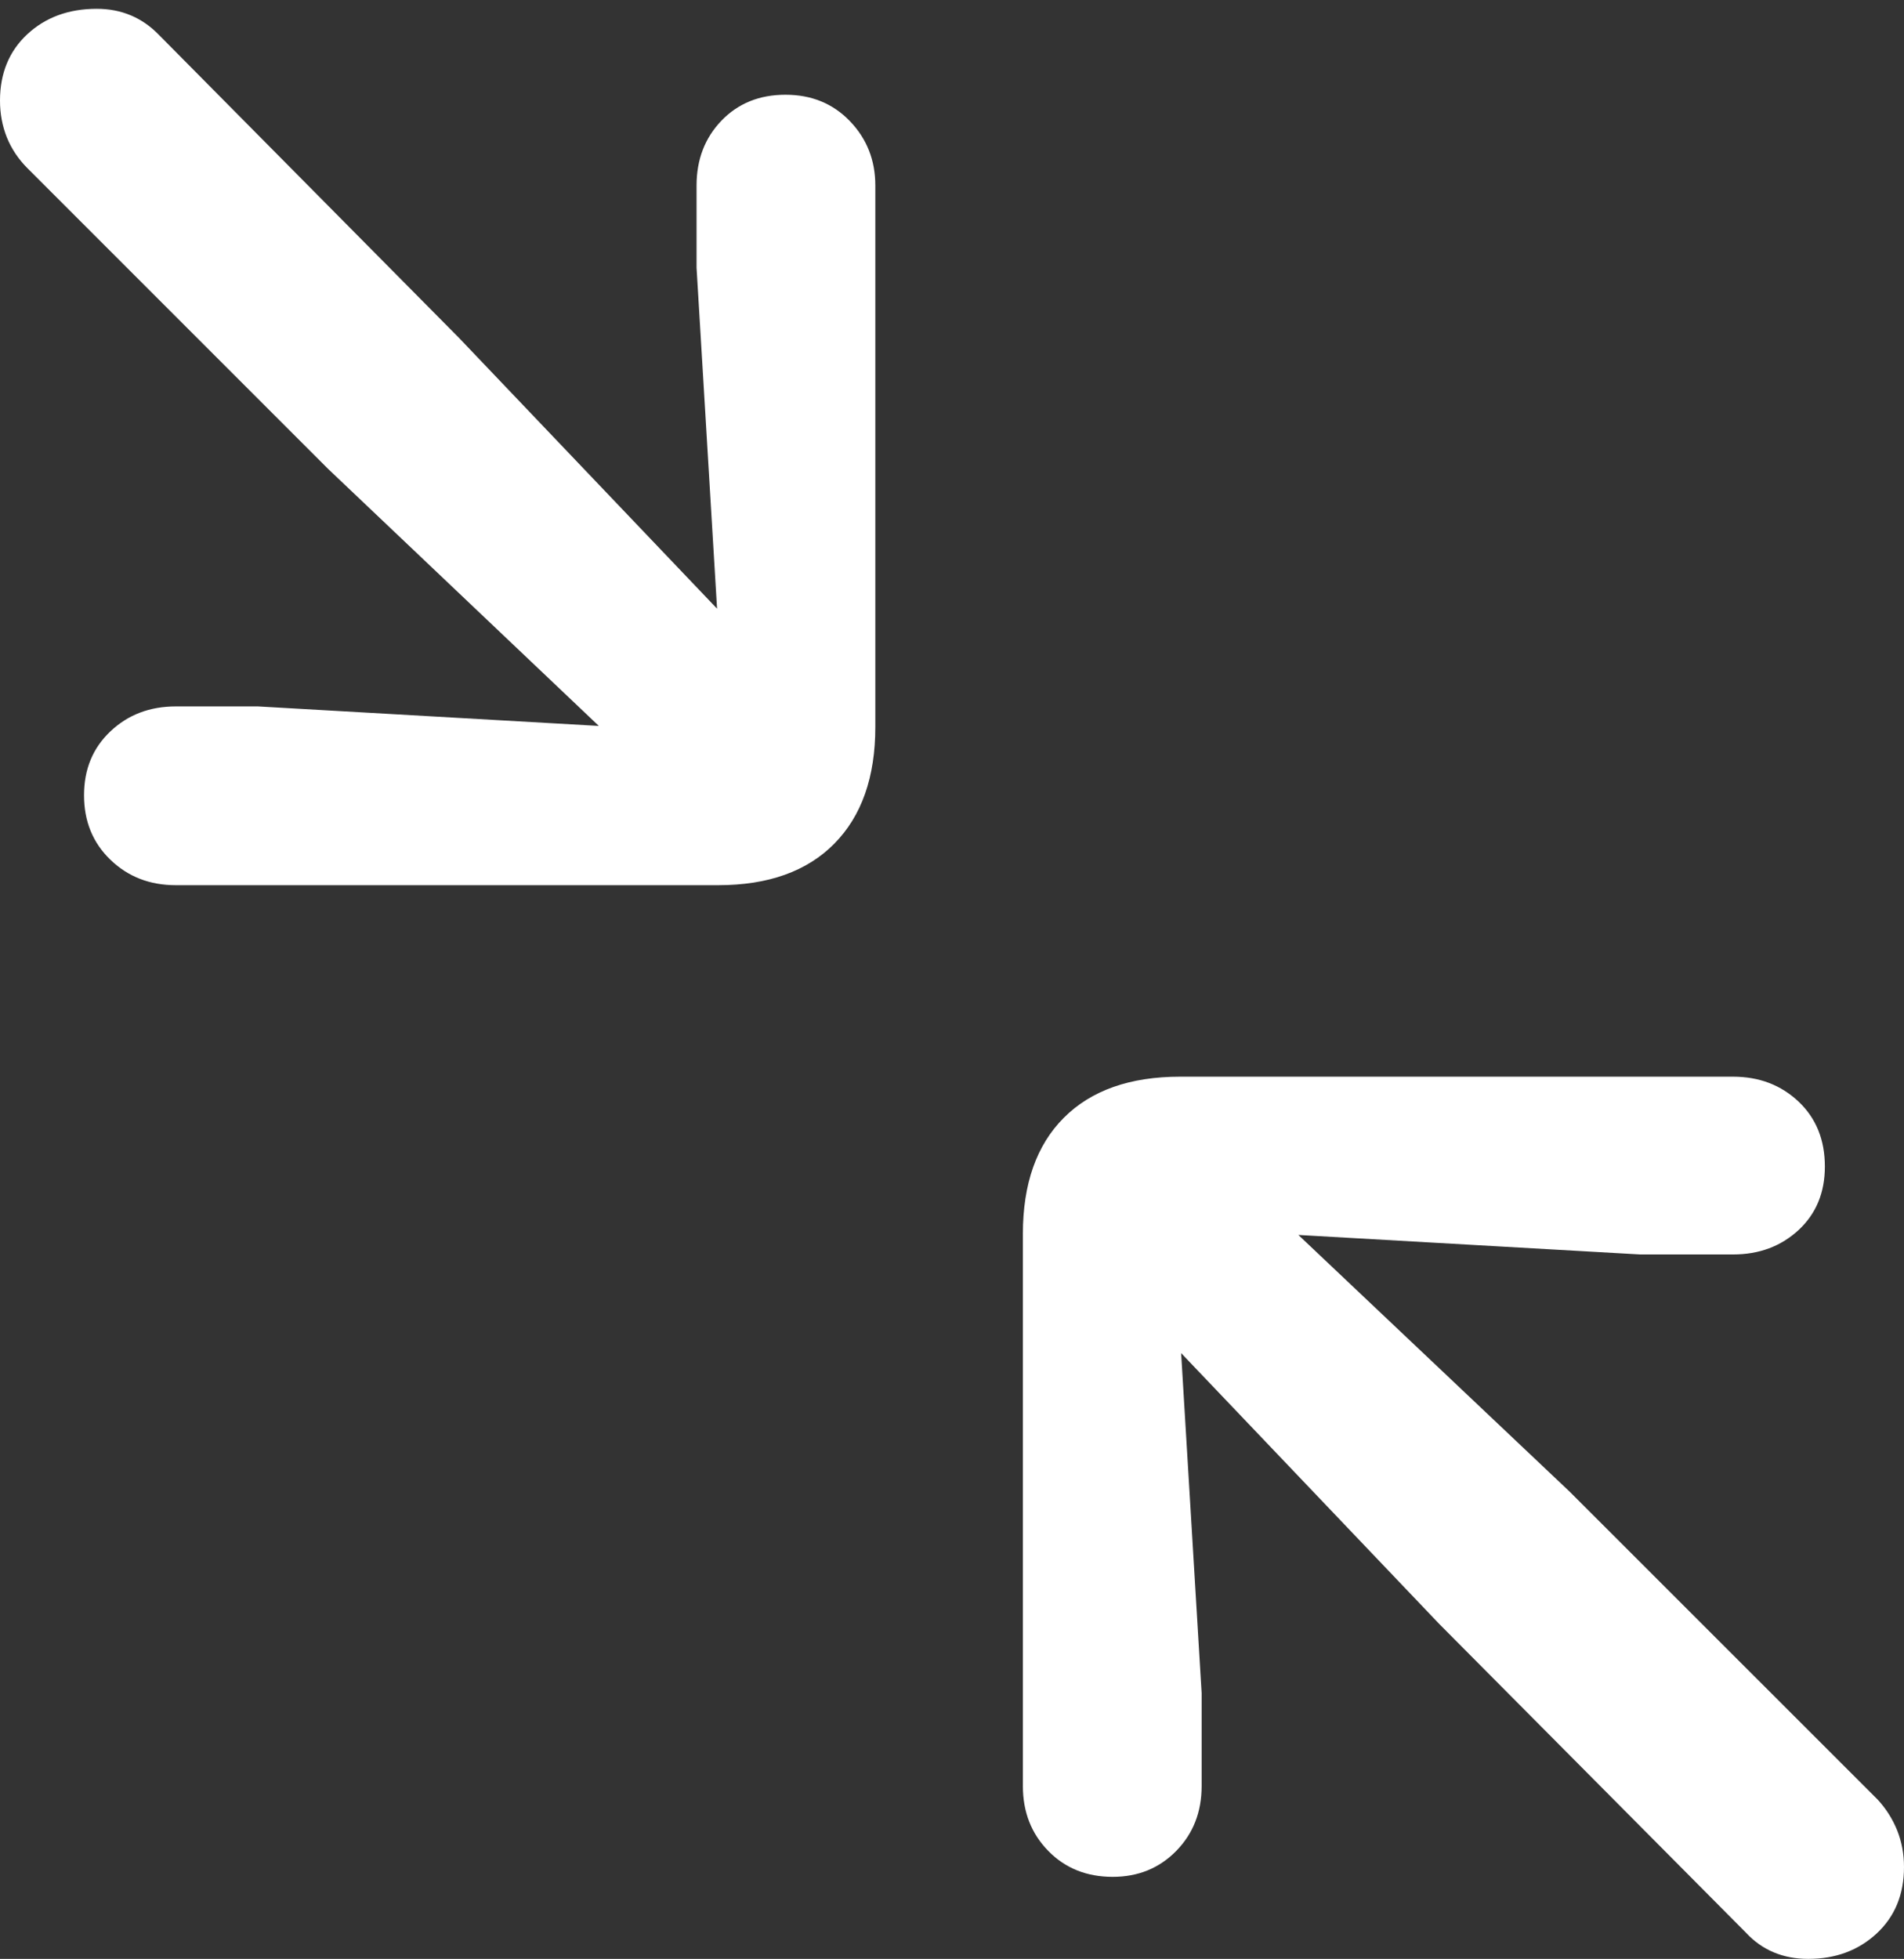 <?xml version="1.0" encoding="UTF-8"?>
<!--Generator: Apple Native CoreSVG 175.5-->
<!DOCTYPE svg
PUBLIC "-//W3C//DTD SVG 1.1//EN"
       "http://www.w3.org/Graphics/SVG/1.1/DTD/svg11.dtd">
<svg version="1.1" xmlns="http://www.w3.org/2000/svg" xmlns:xlink="http://www.w3.org/1999/xlink" width="19.033" height="19.58">
 <rect width="100%" height="100%" fill="#333333" stroke="none"/>
 <g>
  <rect height="19.58" opacity="0" width="19.033" x="0" y="0"/>
  <path d="M1.758 8.848L7.178 8.848Q7.93 8.848 8.34 8.433Q8.75 8.018 8.75 7.266L8.75 1.855Q8.75 1.475 8.496 1.211Q8.242 0.947 7.852 0.947Q7.461 0.947 7.212 1.206Q6.963 1.465 6.963 1.855L6.963 2.676L7.168 6.084L4.59 3.379L1.592 0.352Q1.338 0.088 0.967 0.088Q0.547 0.088 0.273 0.342Q0 0.596 0 1.006Q0 1.201 0.068 1.372Q0.137 1.543 0.273 1.68L3.281 4.688L5.986 7.256L2.578 7.061L1.758 7.061Q1.367 7.061 1.104 7.31Q0.84 7.559 0.84 7.949Q0.84 8.34 1.104 8.594Q1.367 8.848 1.758 8.848ZM11.123 18.76Q11.504 18.76 11.758 18.501Q12.012 18.242 12.012 17.852L12.012 16.924L11.807 13.525L14.385 16.23L17.451 19.316Q17.695 19.58 18.076 19.58Q18.486 19.58 18.76 19.326Q19.033 19.072 19.033 18.662Q19.033 18.467 18.965 18.296Q18.896 18.125 18.77 17.988L15.693 14.912L12.979 12.344L16.396 12.539L17.324 12.539Q17.715 12.539 17.979 12.295Q18.242 12.051 18.242 11.66Q18.242 11.26 17.979 11.011Q17.715 10.762 17.324 10.762L11.797 10.762Q11.045 10.762 10.635 11.172Q10.225 11.582 10.225 12.334L10.225 17.852Q10.225 18.242 10.479 18.501Q10.732 18.76 11.123 18.76Z" fill="#ffffff"/>
 </g>
</svg>
